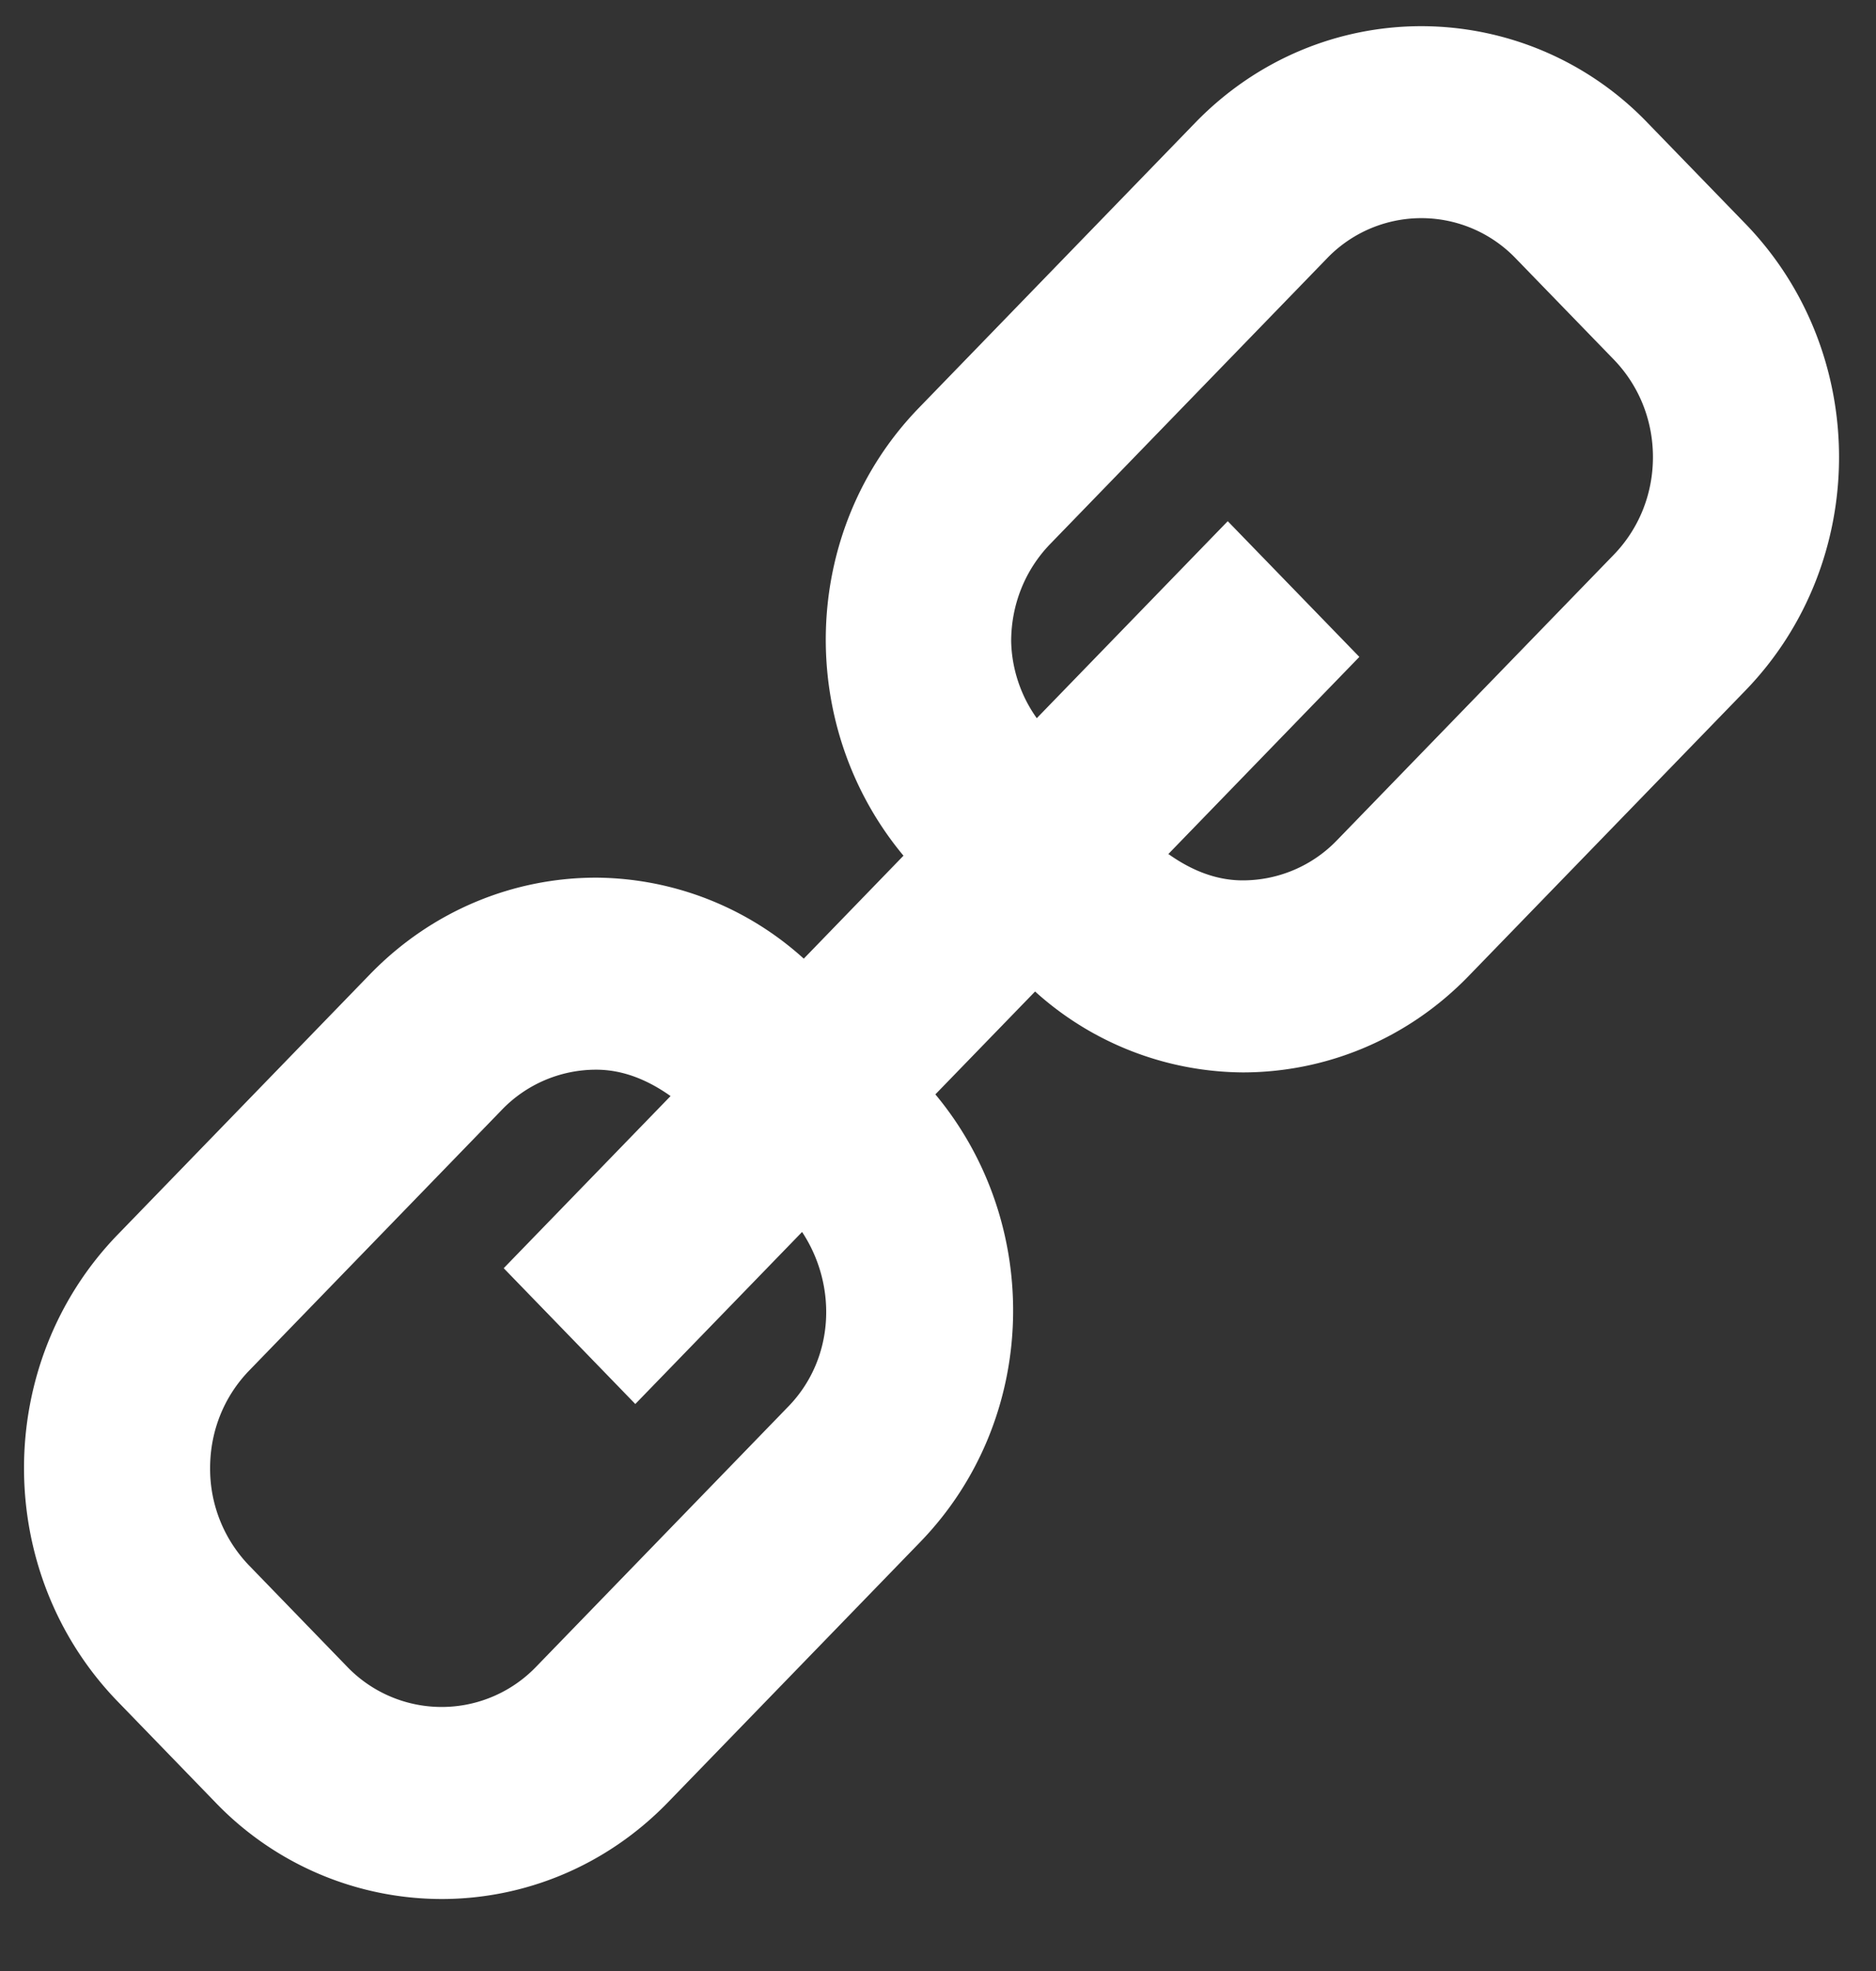 <svg xmlns="http://www.w3.org/2000/svg" width="20" height="21">
    <rect width="100%" height="100%" fill="#333333" stroke="none"/>
    <path fill="#FFF" fill-rule="evenodd" d="M18.607 2.383l-1.042-1.074a3.346 3.346 0 0 0-2.412-1.03c-.873 0-1.746.343-2.412 1.03L9.795 4.347c-1.27 1.31-1.315 3.388-.163 4.77l-1.063 1.097a3.33 3.33 0 0 0-2.213-.863c-.873 0-1.746.344-2.412 1.03l-2.689 2.773c-1.332 1.374-1.332 3.601 0 4.975l1.041 1.074a3.348 3.348 0 0 0 2.412 1.03c.873 0 1.746-.343 2.413-1.03L9.81 16.43c1.27-1.31 1.314-3.387.162-4.77l1.063-1.096a3.335 3.335 0 0 0 2.213.862c.873 0 1.747-.343 2.412-1.03l2.947-3.038c1.332-1.374 1.332-3.601 0-4.975zm-10.2 12.6l-2.689 2.773a1.398 1.398 0 0 1-2.019 0l-1.041-1.074a1.483 1.483 0 0 1-.418-1.041c0-.393.148-.762.418-1.04l2.689-2.773a1.394 1.394 0 0 1 1.009-.431c.292 0 .557.114.793.281L5.37 13.512l1.403 1.447 1.778-1.833c.378.573.347 1.349-.144 1.857zm8.797-9.072l-2.947 3.038a1.394 1.394 0 0 1-1.009.431c-.292 0-.557-.114-.792-.281l2.036-2.1-1.403-1.446-2.036 2.099a1.467 1.467 0 0 1-.273-.817c0-.393.148-.763.418-1.041l2.946-3.038a1.395 1.395 0 0 1 2.018 0l1.042 1.074c.269.278.418.647.418 1.04 0 .394-.149.763-.418 1.041z"/>
</svg>

